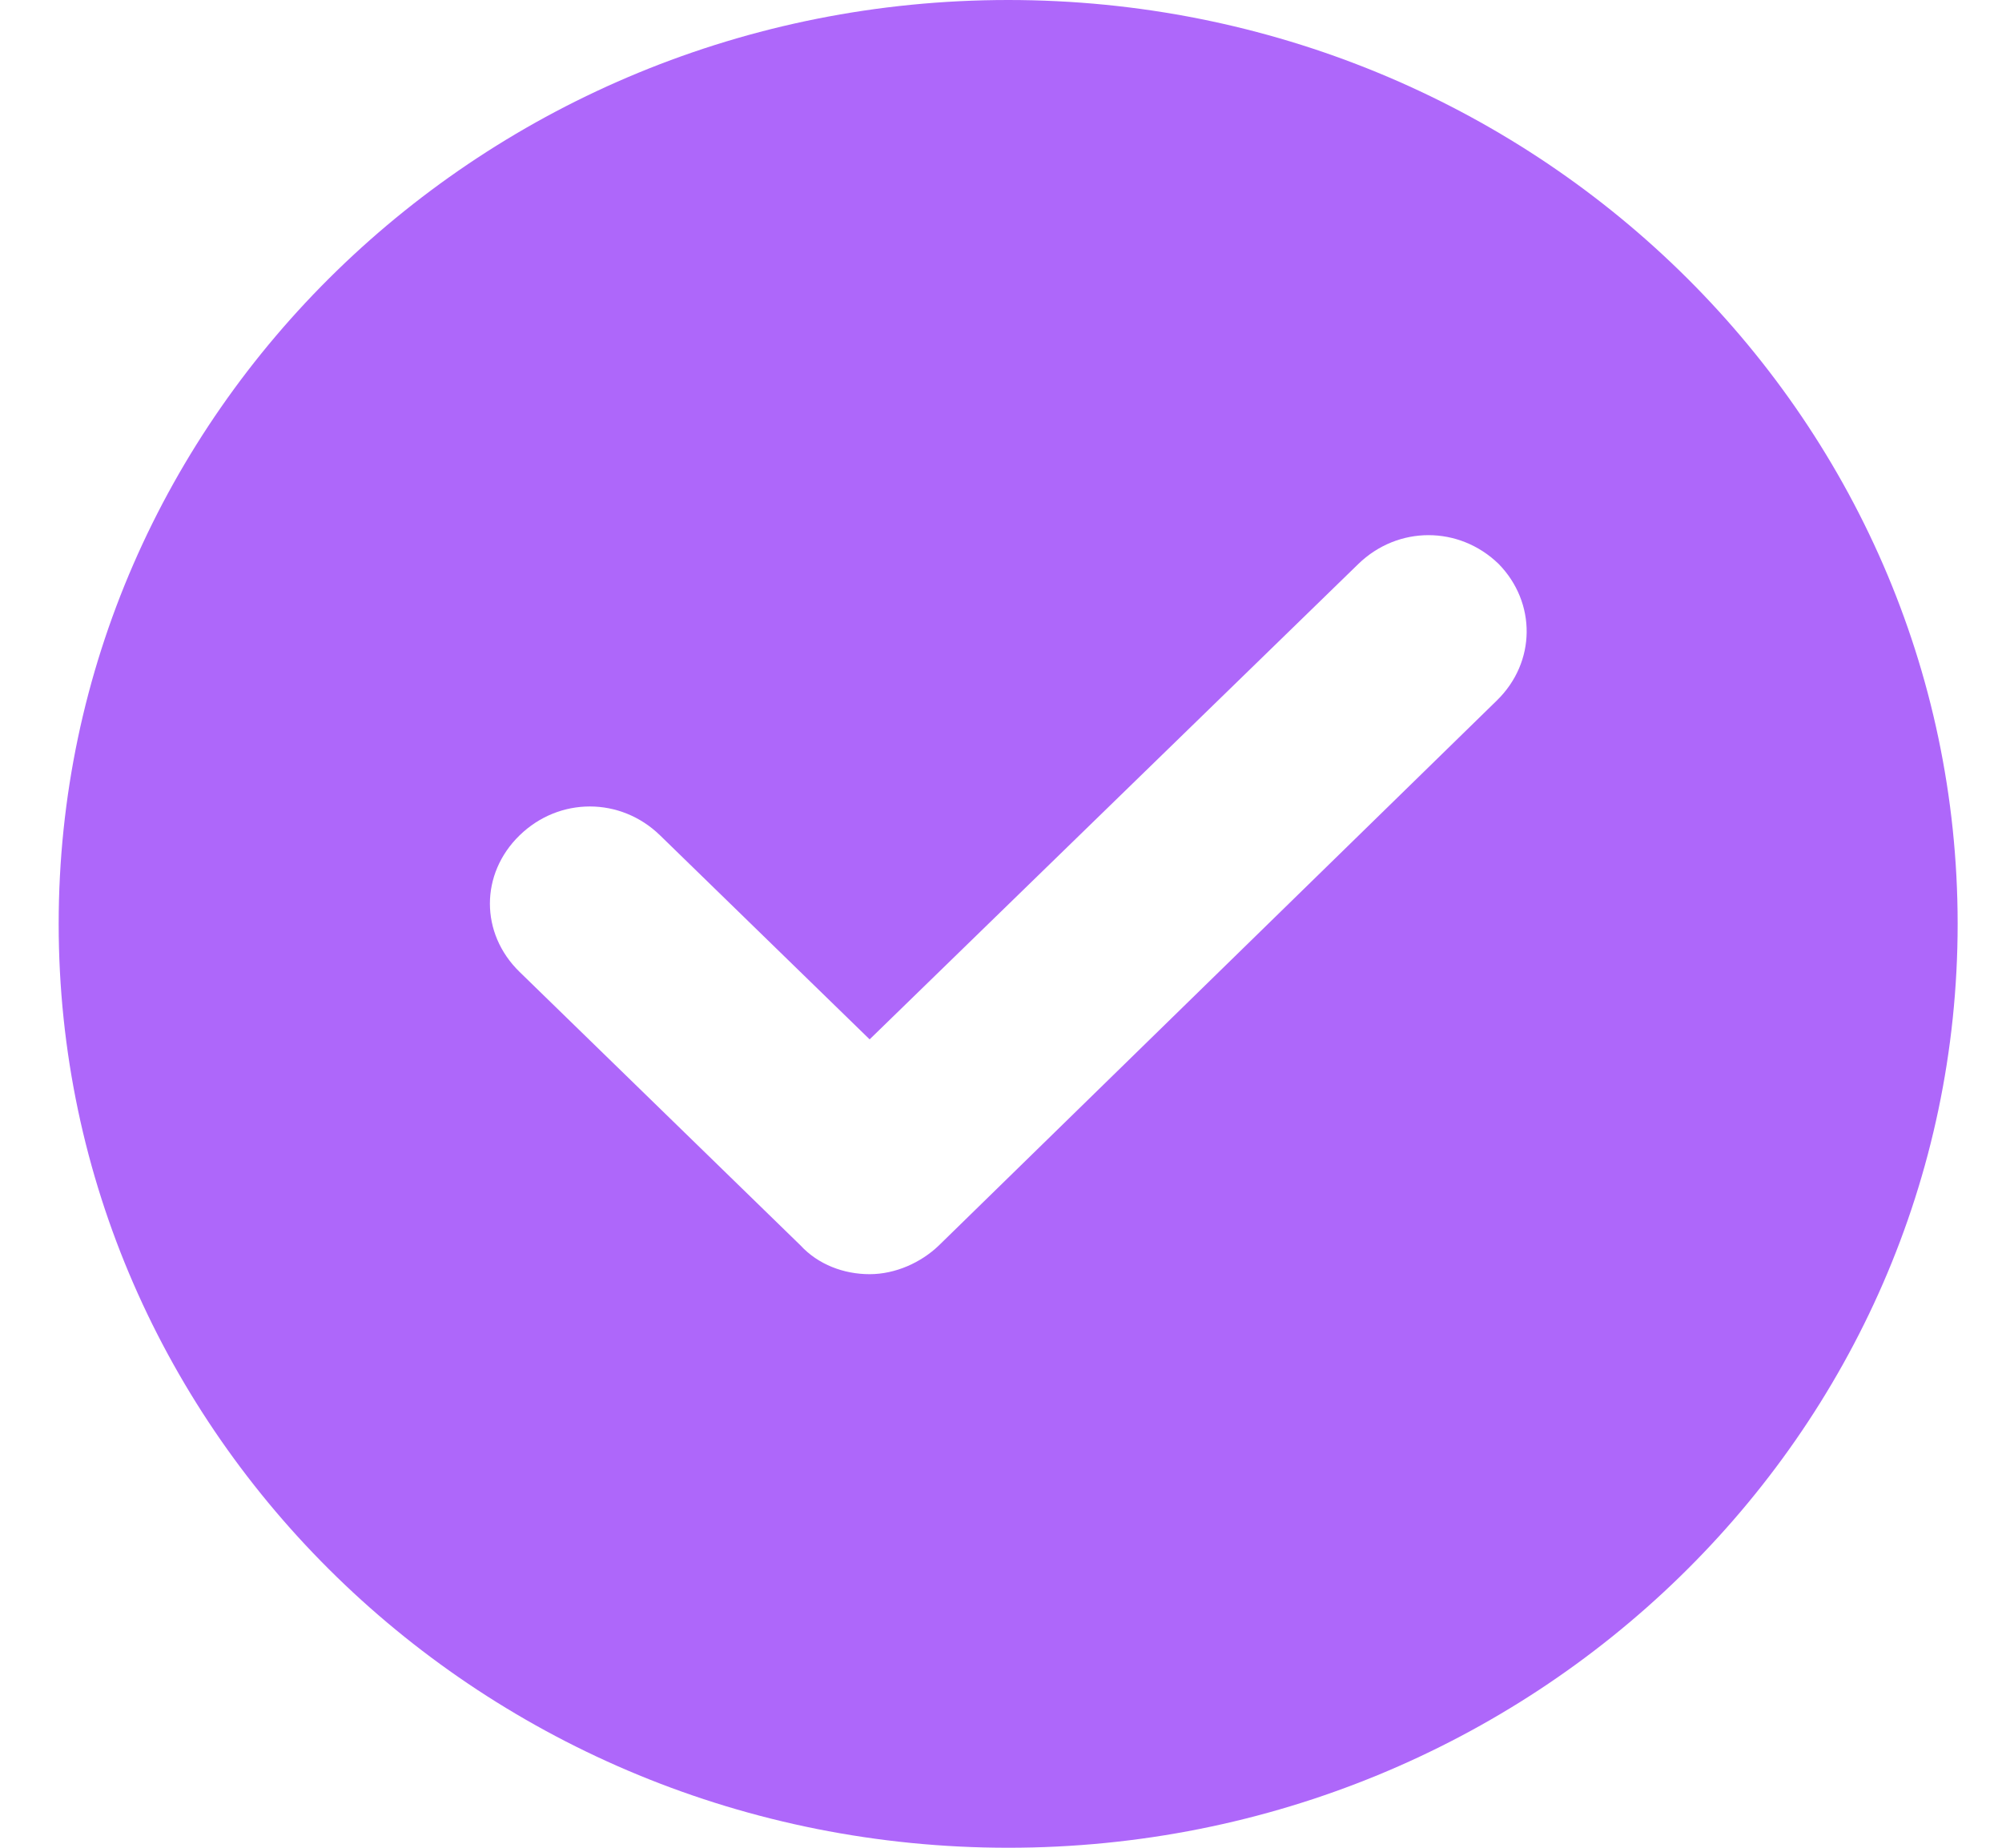 <svg width="13" height="12" viewBox="0 0 13 12" fill="none" xmlns="http://www.w3.org/2000/svg">
<path d="M6.547 0C3.143 0 0.381 2.688 0.381 6C0.381 9.312 3.143 12 6.547 12C9.951 12 12.712 9.312 12.712 6C12.712 2.688 9.951 0 6.547 0ZM9.719 4.55L6.097 8.088C5.981 8.2 5.814 8.275 5.647 8.275C5.48 8.275 5.313 8.213 5.198 8.088L3.374 6.312C3.117 6.062 3.117 5.675 3.374 5.425C3.631 5.175 4.029 5.175 4.286 5.425L5.647 6.75L8.82 3.663C9.077 3.413 9.475 3.413 9.732 3.663C9.976 3.913 9.976 4.3 9.719 4.55Z" fill="#AE67FA"/>
</svg>
